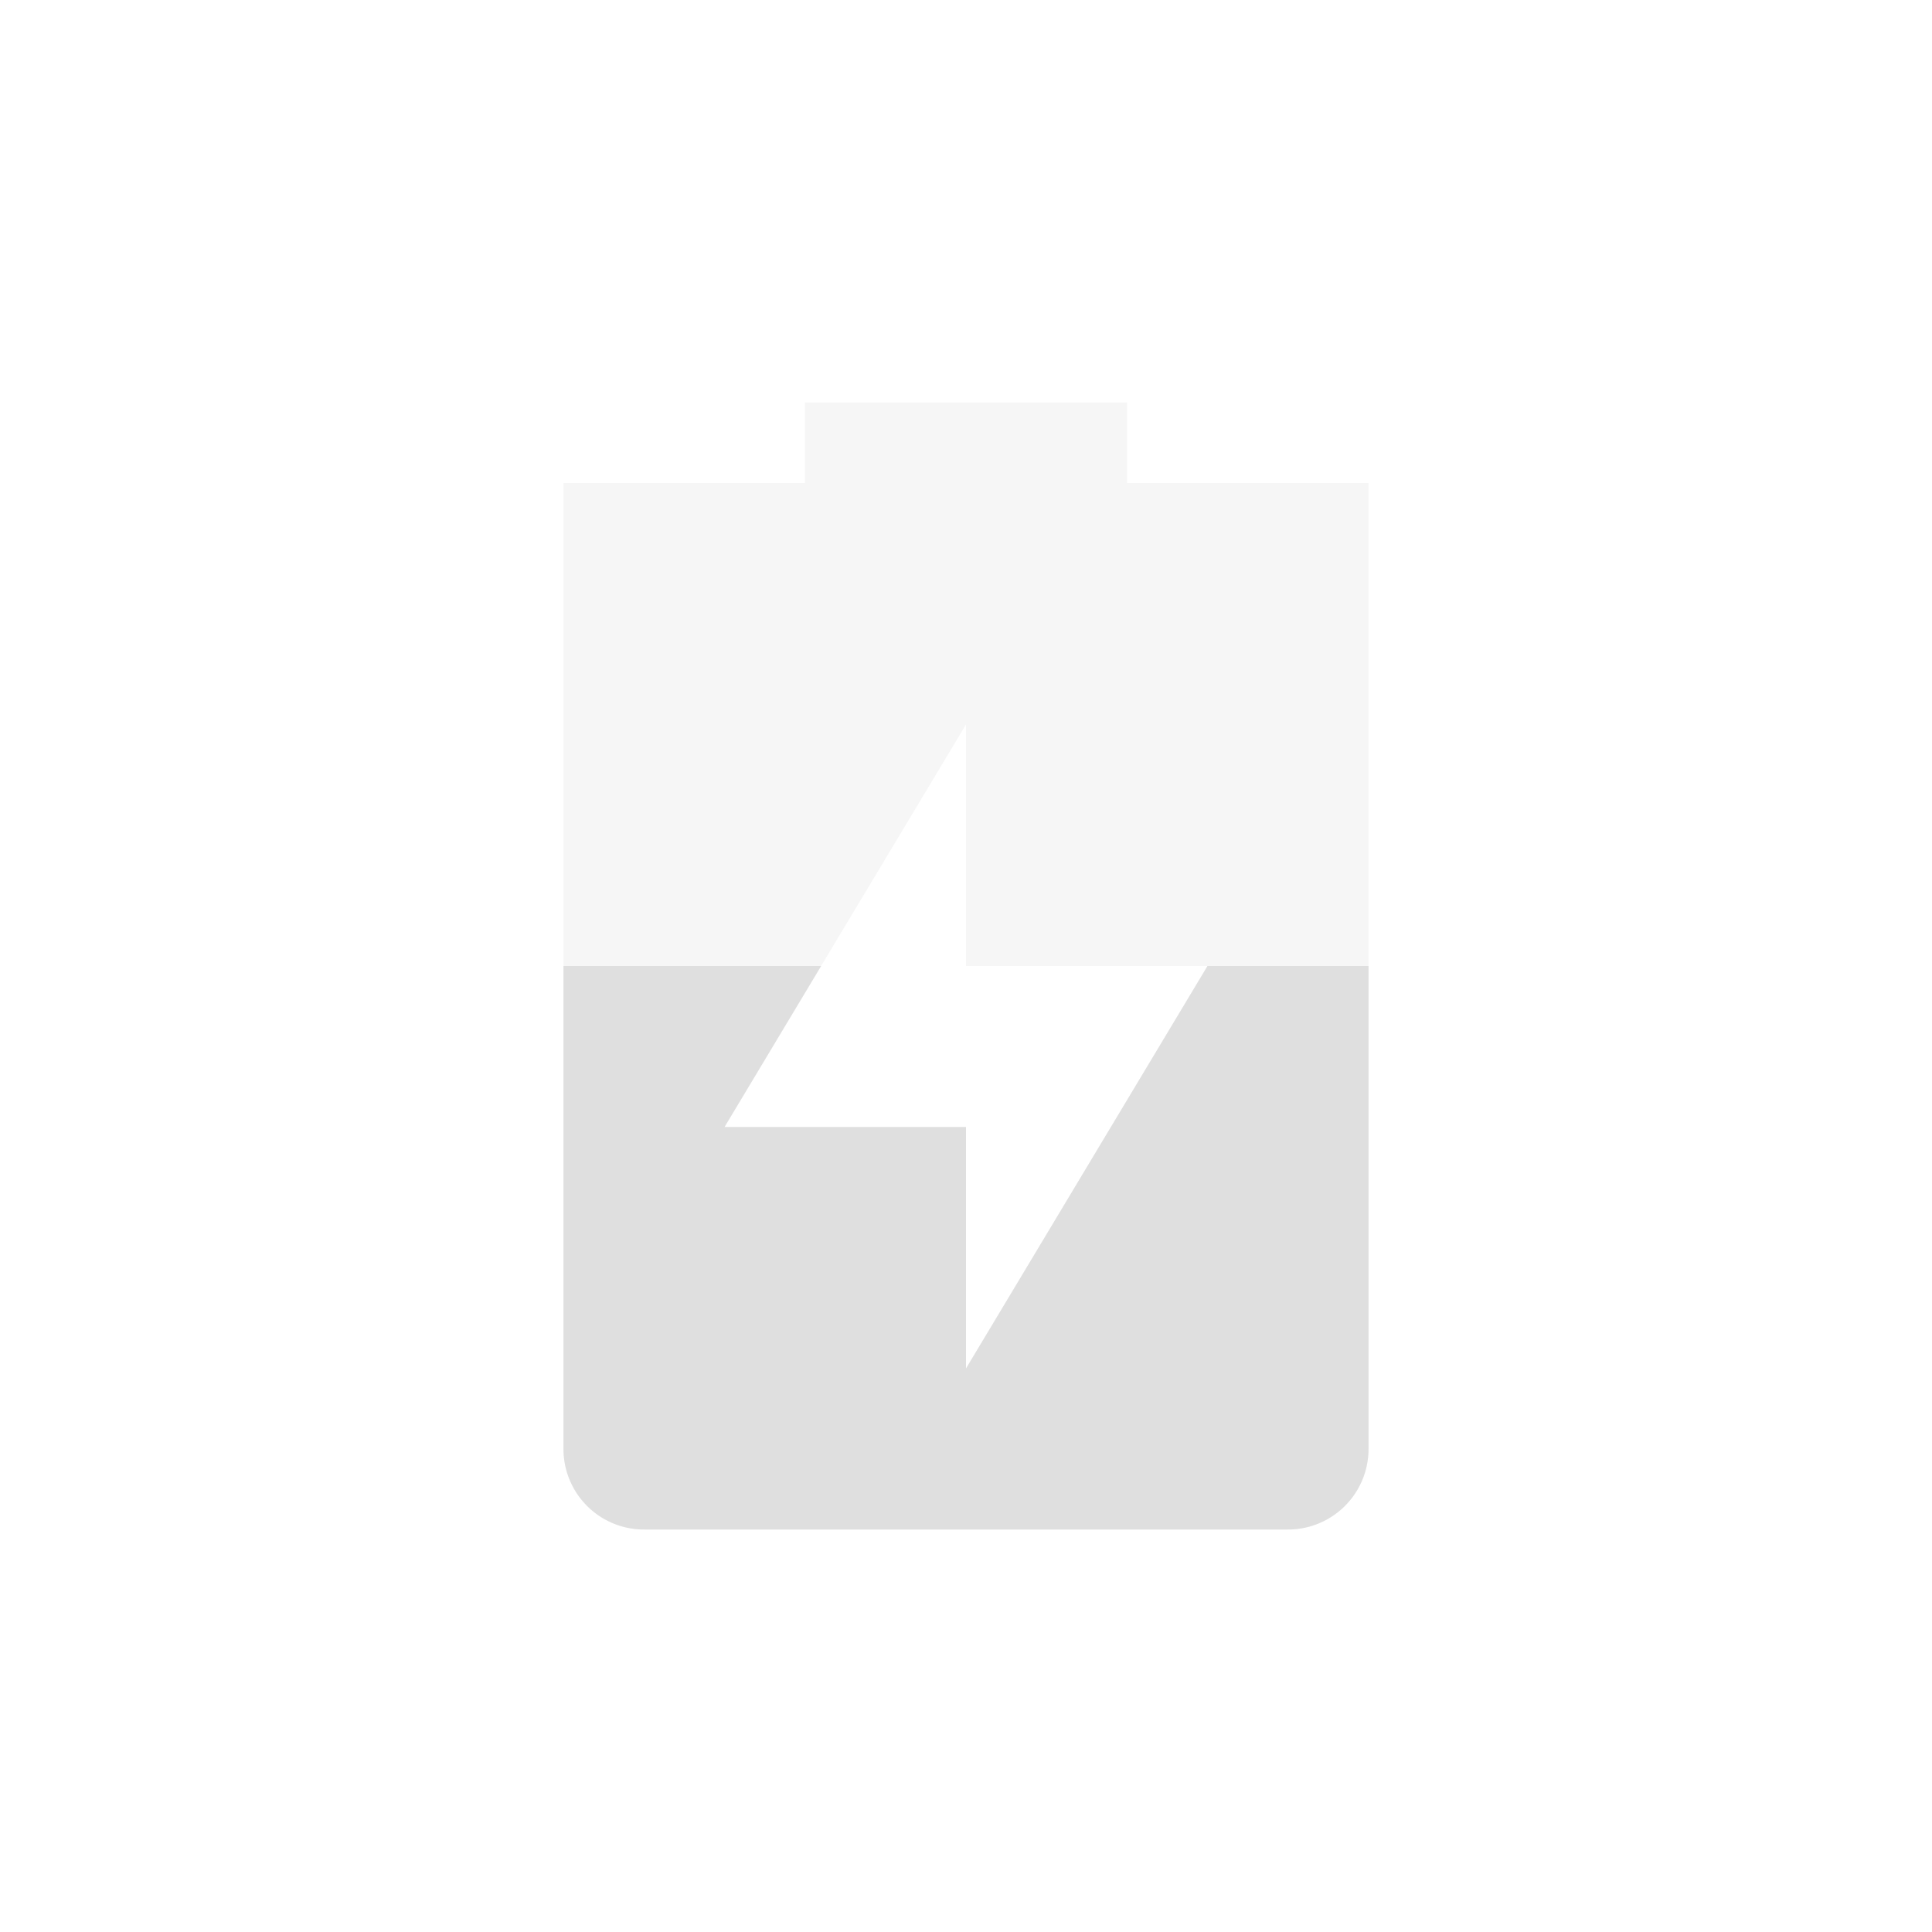 <svg xmlns="http://www.w3.org/2000/svg" width="24" height="24"><defs><style id="current-color-scheme" type="text/css">.ColorScheme-Text{color:#dfdfdf}</style></defs><path class="ColorScheme-Text" d="M10 5v1H7v12a1 1 0 0 0 1 1h8a1 1 0 0 0 1-1V6h-3V5zm2 4v3h3l-3 5v-3H9z" opacity=".3" fill="currentColor"/><path class="ColorScheme-Text" d="M7 12v6a1 1 0 0 0 1 1h8a1 1 0 0 0 1-1v-6h-2l-3 5v-3H9l1.2-2H7z" fill="currentColor"/></svg>